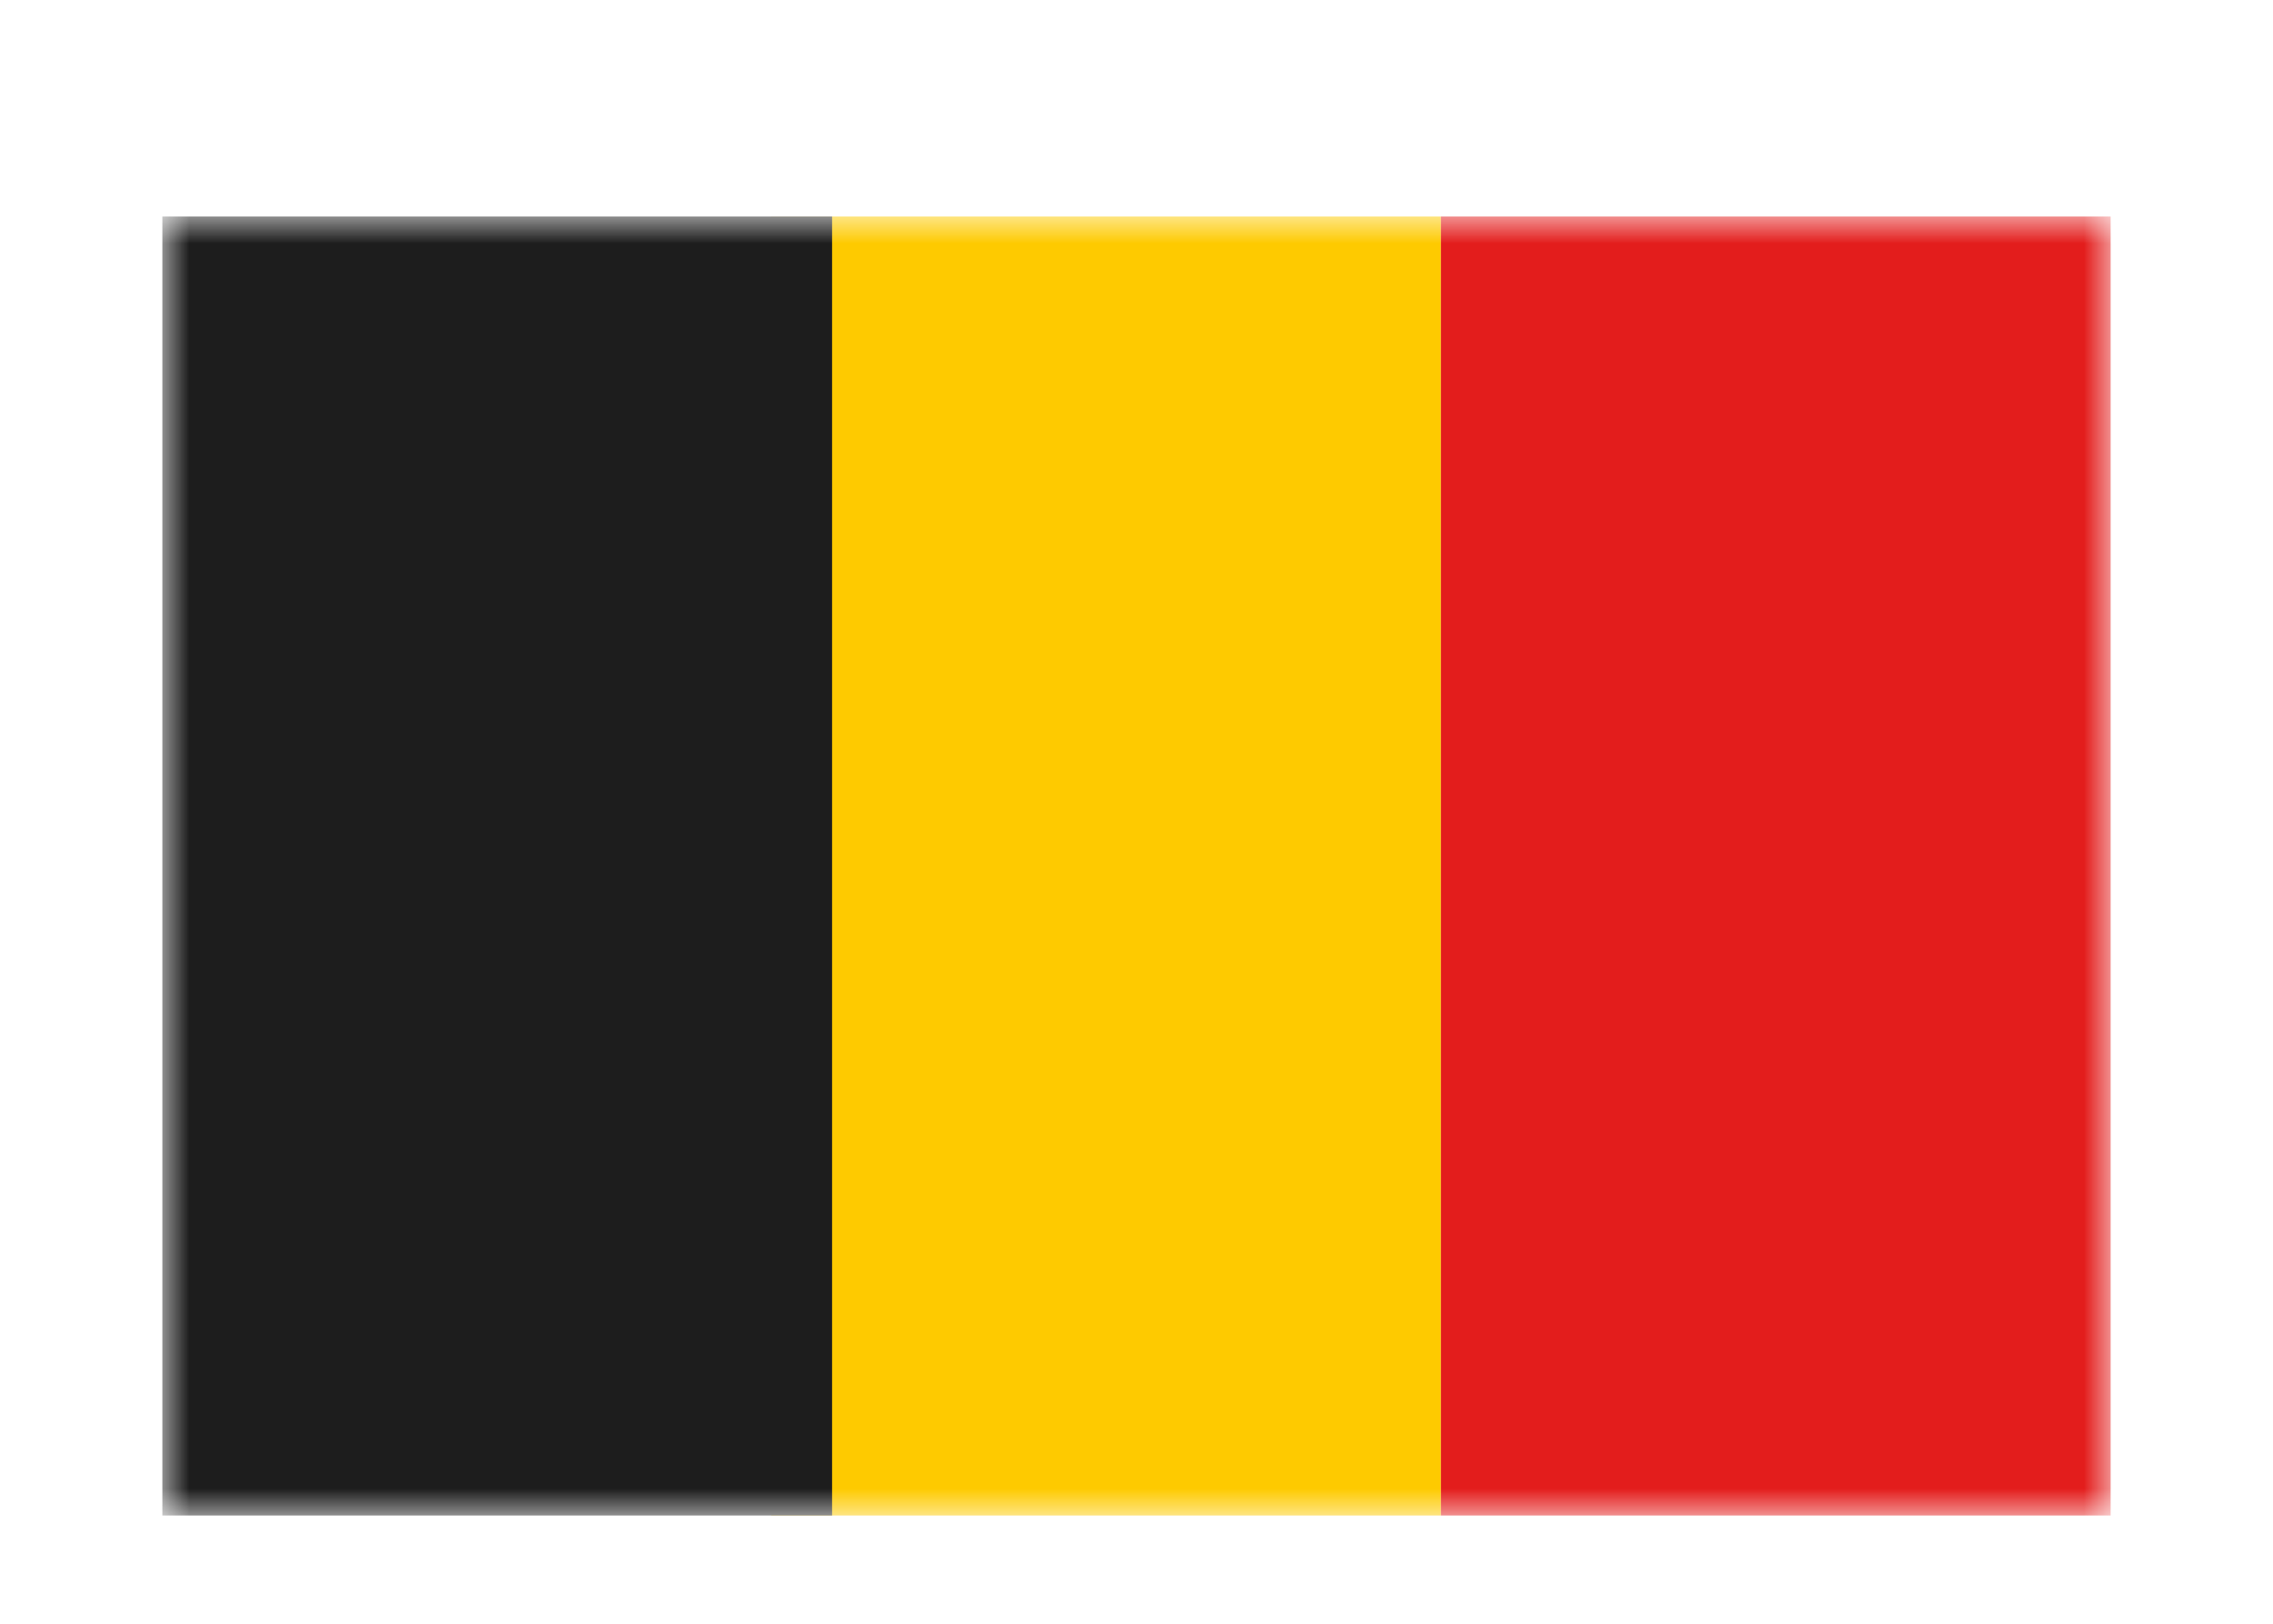 <svg width="42" height="30" viewBox="0 0 42 30" fill="none" xmlns="http://www.w3.org/2000/svg">
<g filter="url(#filter0_dd_5_11303)">
<mask id="mask0_5_11303" style="mask-type:alpha" maskUnits="userSpaceOnUse" x="3" y="2" width="36" height="24">
<rect x="3" y="2" width="36" height="24" fill="white"/>
</mask>
<g mask="url(#mask0_5_11303)">
<path fill-rule="evenodd" clip-rule="evenodd" d="M14.25 2H26.625V26H14.25V2Z" fill="#FECA00"/>
<path fill-rule="evenodd" clip-rule="evenodd" d="M26.625 2H39V26H26.625V2Z" fill="#E31D1C"/>
<path fill-rule="evenodd" clip-rule="evenodd" d="M3 2H15.375V26H3V2Z" fill="#1D1D1D"/>
</g>
</g>
<defs>
<filter id="filter0_dd_5_11303" x="0" y="0" width="42" height="30" filterUnits="userSpaceOnUse" color-interpolation-filters="sRGB">
<feFlood flood-opacity="0" result="BackgroundImageFix"/>
<feColorMatrix in="SourceAlpha" type="matrix" values="0 0 0 0 0 0 0 0 0 0 0 0 0 0 0 0 0 0 127 0" result="hardAlpha"/>
<feOffset dy="1"/>
<feGaussianBlur stdDeviation="1"/>
<feColorMatrix type="matrix" values="0 0 0 0 0.063 0 0 0 0 0.094 0 0 0 0 0.157 0 0 0 0.06 0"/>
<feBlend mode="normal" in2="BackgroundImageFix" result="effect1_dropShadow_5_11303"/>
<feColorMatrix in="SourceAlpha" type="matrix" values="0 0 0 0 0 0 0 0 0 0 0 0 0 0 0 0 0 0 127 0" result="hardAlpha"/>
<feOffset dy="1"/>
<feGaussianBlur stdDeviation="1.5"/>
<feColorMatrix type="matrix" values="0 0 0 0 0.063 0 0 0 0 0.094 0 0 0 0 0.157 0 0 0 0.1 0"/>
<feBlend mode="normal" in2="effect1_dropShadow_5_11303" result="effect2_dropShadow_5_11303"/>
<feBlend mode="normal" in="SourceGraphic" in2="effect2_dropShadow_5_11303" result="shape"/>
</filter>
</defs>
</svg>
